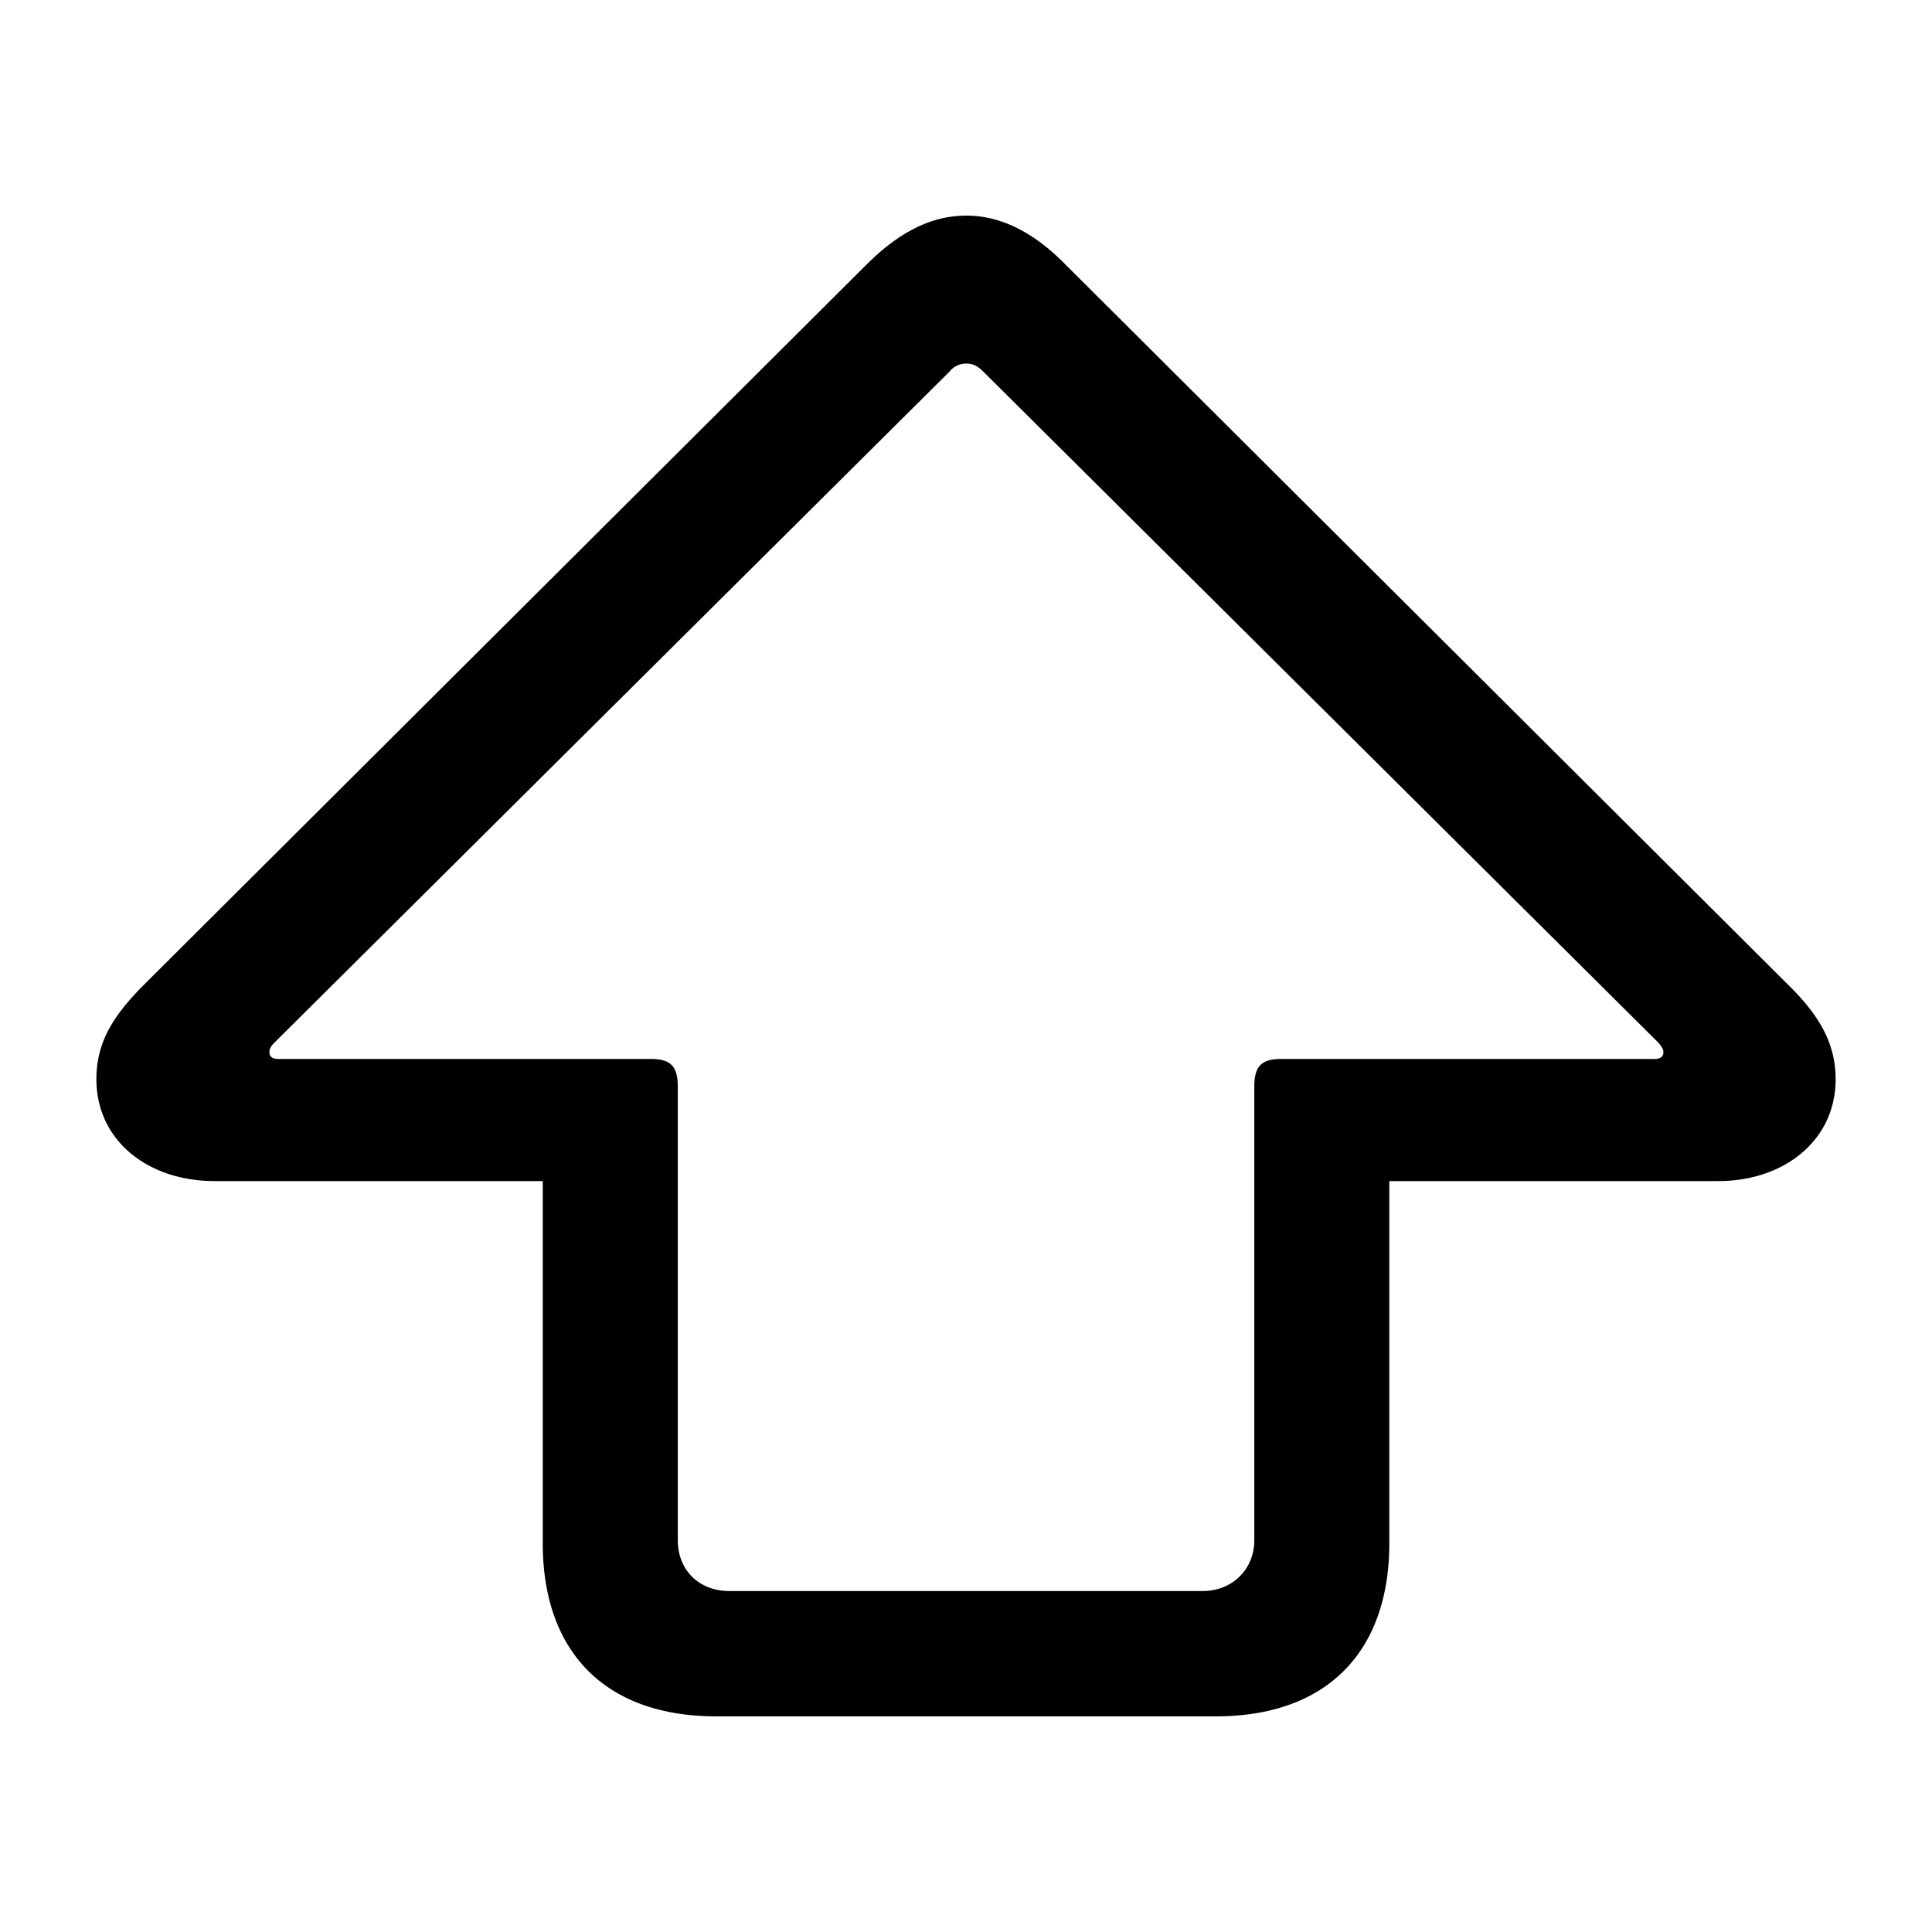 <svg xmlns="http://www.w3.org/2000/svg" width="3em" height="3em" viewBox="0 0 56 56"><path fill="currentColor" d="M20.77 49.75h14.46c3.282 0 5.04-1.922 5.04-5.016v-10.5h9.539c1.898 0 3.398-1.172 3.398-2.953c0-1.101-.54-1.922-1.406-2.765L30.895 7.68c-.891-.914-1.852-1.43-2.883-1.43c-1.055 0-1.992.516-2.907 1.43L4.2 28.516c-.89.89-1.406 1.664-1.406 2.765c0 1.782 1.5 2.953 3.422 2.953h9.516v10.5c0 3.094 1.757 5.016 5.039 5.016m.375-3.633c-.891 0-1.5-.61-1.5-1.476V31.492c0-.586-.211-.797-.774-.797H8.067c-.165 0-.258-.07-.258-.187c0-.094.023-.164.14-.281l19.57-19.453a.61.61 0 0 1 .493-.235c.164 0 .305.047.492.235l19.57 19.453c.094.117.141.187.141.28c0 .118-.094.188-.258.188H37.13c-.562 0-.773.211-.773.797v13.149c0 .843-.633 1.476-1.5 1.476Z"/></svg>